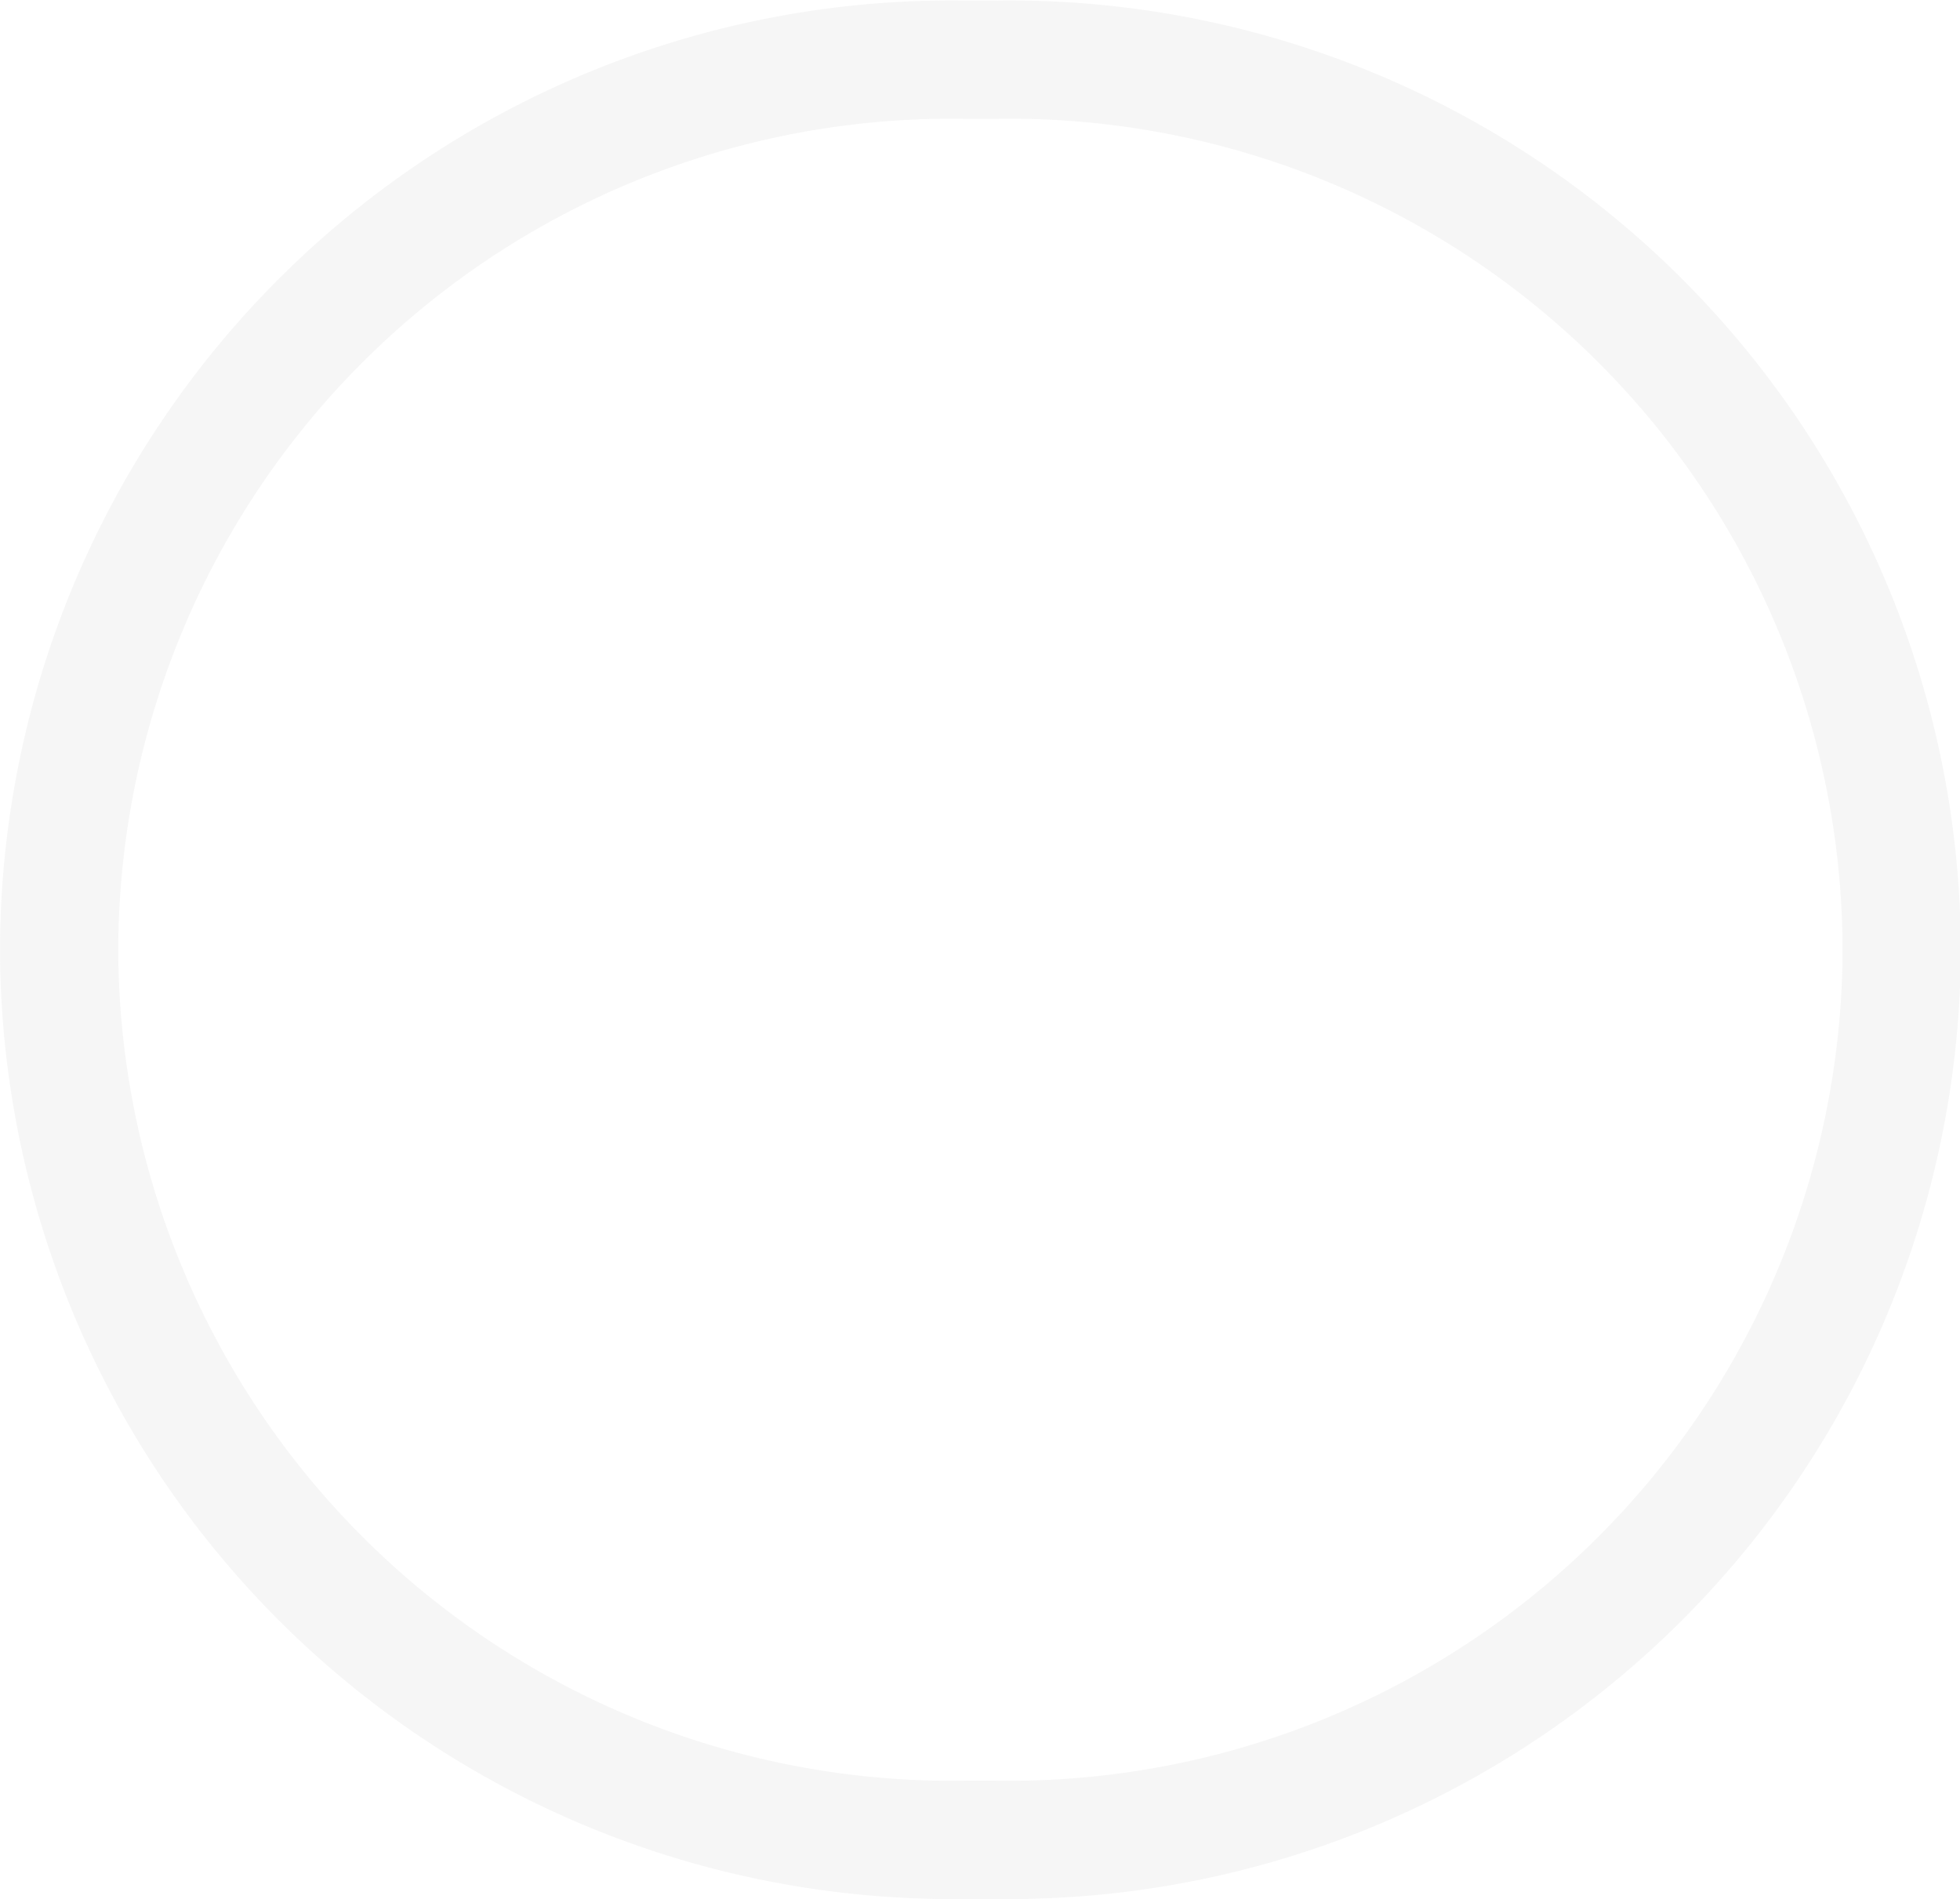 <svg id="whatsapp" xmlns="http://www.w3.org/2000/svg" xmlns:xlink="http://www.w3.org/1999/xlink" width="33.156" height="32.12" viewBox="0 0 33.156 32.12">
<defs>
    <style>
      .cls-1 {
        fill: #86ac5d;
        fill-opacity: 0;
        stroke: #ebebeb;
        stroke-linejoin: round;
        stroke-opacity: 0.48;
        stroke-width: 2px;
        filter: url(#filter);
      }

      .cls-1, .cls-2 {
        fill-rule: evenodd;
      }

      .cls-2 {
        fill: #fff;
      }
    </style>
    <filter id="filter" x="329.594" y="4683.66" width="31.156" height="30.12" filterUnits="userSpaceOnUse">
      <feFlood result="flood" flood-color="#13150b" flood-opacity="0.4"/>
      <feComposite result="composite" operator="in" in2="SourceGraphic"/>
      <feBlend result="blend" in2="SourceGraphic"/>
    </filter>
  </defs>
  <g transform="translate(-328.594 -4682.66)" style="fill: #86ac5d; filter: url(#filter)">
    <path id="Прямоугольник_скругл._углы_3_copy_4" data-name="Прямоугольник, скругл. углы 3 copy 4" class="cls-1" d="M344.929,4683.67h0.5a15.09,15.09,0,0,1,15.333,14.84v0.42a15.1,15.1,0,0,1-15.333,14.85h-0.5a15.1,15.1,0,0,1-15.333-14.85v-0.42A15.09,15.09,0,0,1,344.929,4683.67Z" style="stroke: inherit; filter: none; fill: inherit"/>
  </g>
  <use transform="translate(-328.594 -4682.66)" xlink:href="#Прямоугольник_скругл._углы_3_copy_4" style="stroke: #ebebeb; filter: none; fill: none"/>
  <path id="Forma_1" data-name="Forma 1" class="cls-2" d="M354.8,4697.63a9.112,9.112,0,0,1-9.2,9.03,9.352,9.352,0,0,1-4.445-1.12l-5.091,1.6,1.659-4.85a8.856,8.856,0,0,1-1.319-4.66A9.2,9.2,0,0,1,354.8,4697.63Zm-9.2-7.58a7.667,7.667,0,0,0-7.732,7.59,7.431,7.431,0,0,0,1.473,4.44l-0.965,2.82,2.97-.93a7.813,7.813,0,0,0,4.254,1.25A7.586,7.586,0,1,0,345.6,4690.05Zm4.645,9.66a1.334,1.334,0,0,0-.433-0.26c-0.225-.11-1.334-0.64-1.539-0.71a0.346,0.346,0,0,0-.509.11,10.936,10.936,0,0,1-.713.86,0.348,0.348,0,0,1-.488.06,6.033,6.033,0,0,1-1.814-1.1,6.571,6.571,0,0,1-1.254-1.53,0.318,0.318,0,0,1,.1-0.45c0.1-.1.225-0.26,0.338-0.39a1.466,1.466,0,0,0,.225-0.37,0.391,0.391,0,0,0-.019-0.38c-0.056-.12-0.506-1.2-0.7-1.65s-0.375-.36-0.507-0.36-0.281-.02-0.432-0.02a0.83,0.83,0,0,0-.6.27,2.493,2.493,0,0,0-.788,1.85,4.273,4.273,0,0,0,.919,2.29,9.281,9.281,0,0,0,3.852,3.34c2.293,0.88,2.293.59,2.706,0.55a2.307,2.307,0,0,0,1.521-1.05A1.849,1.849,0,0,0,350.243,4699.71Z" transform="translate(-328.594 -4682.66)"/>
</svg>
